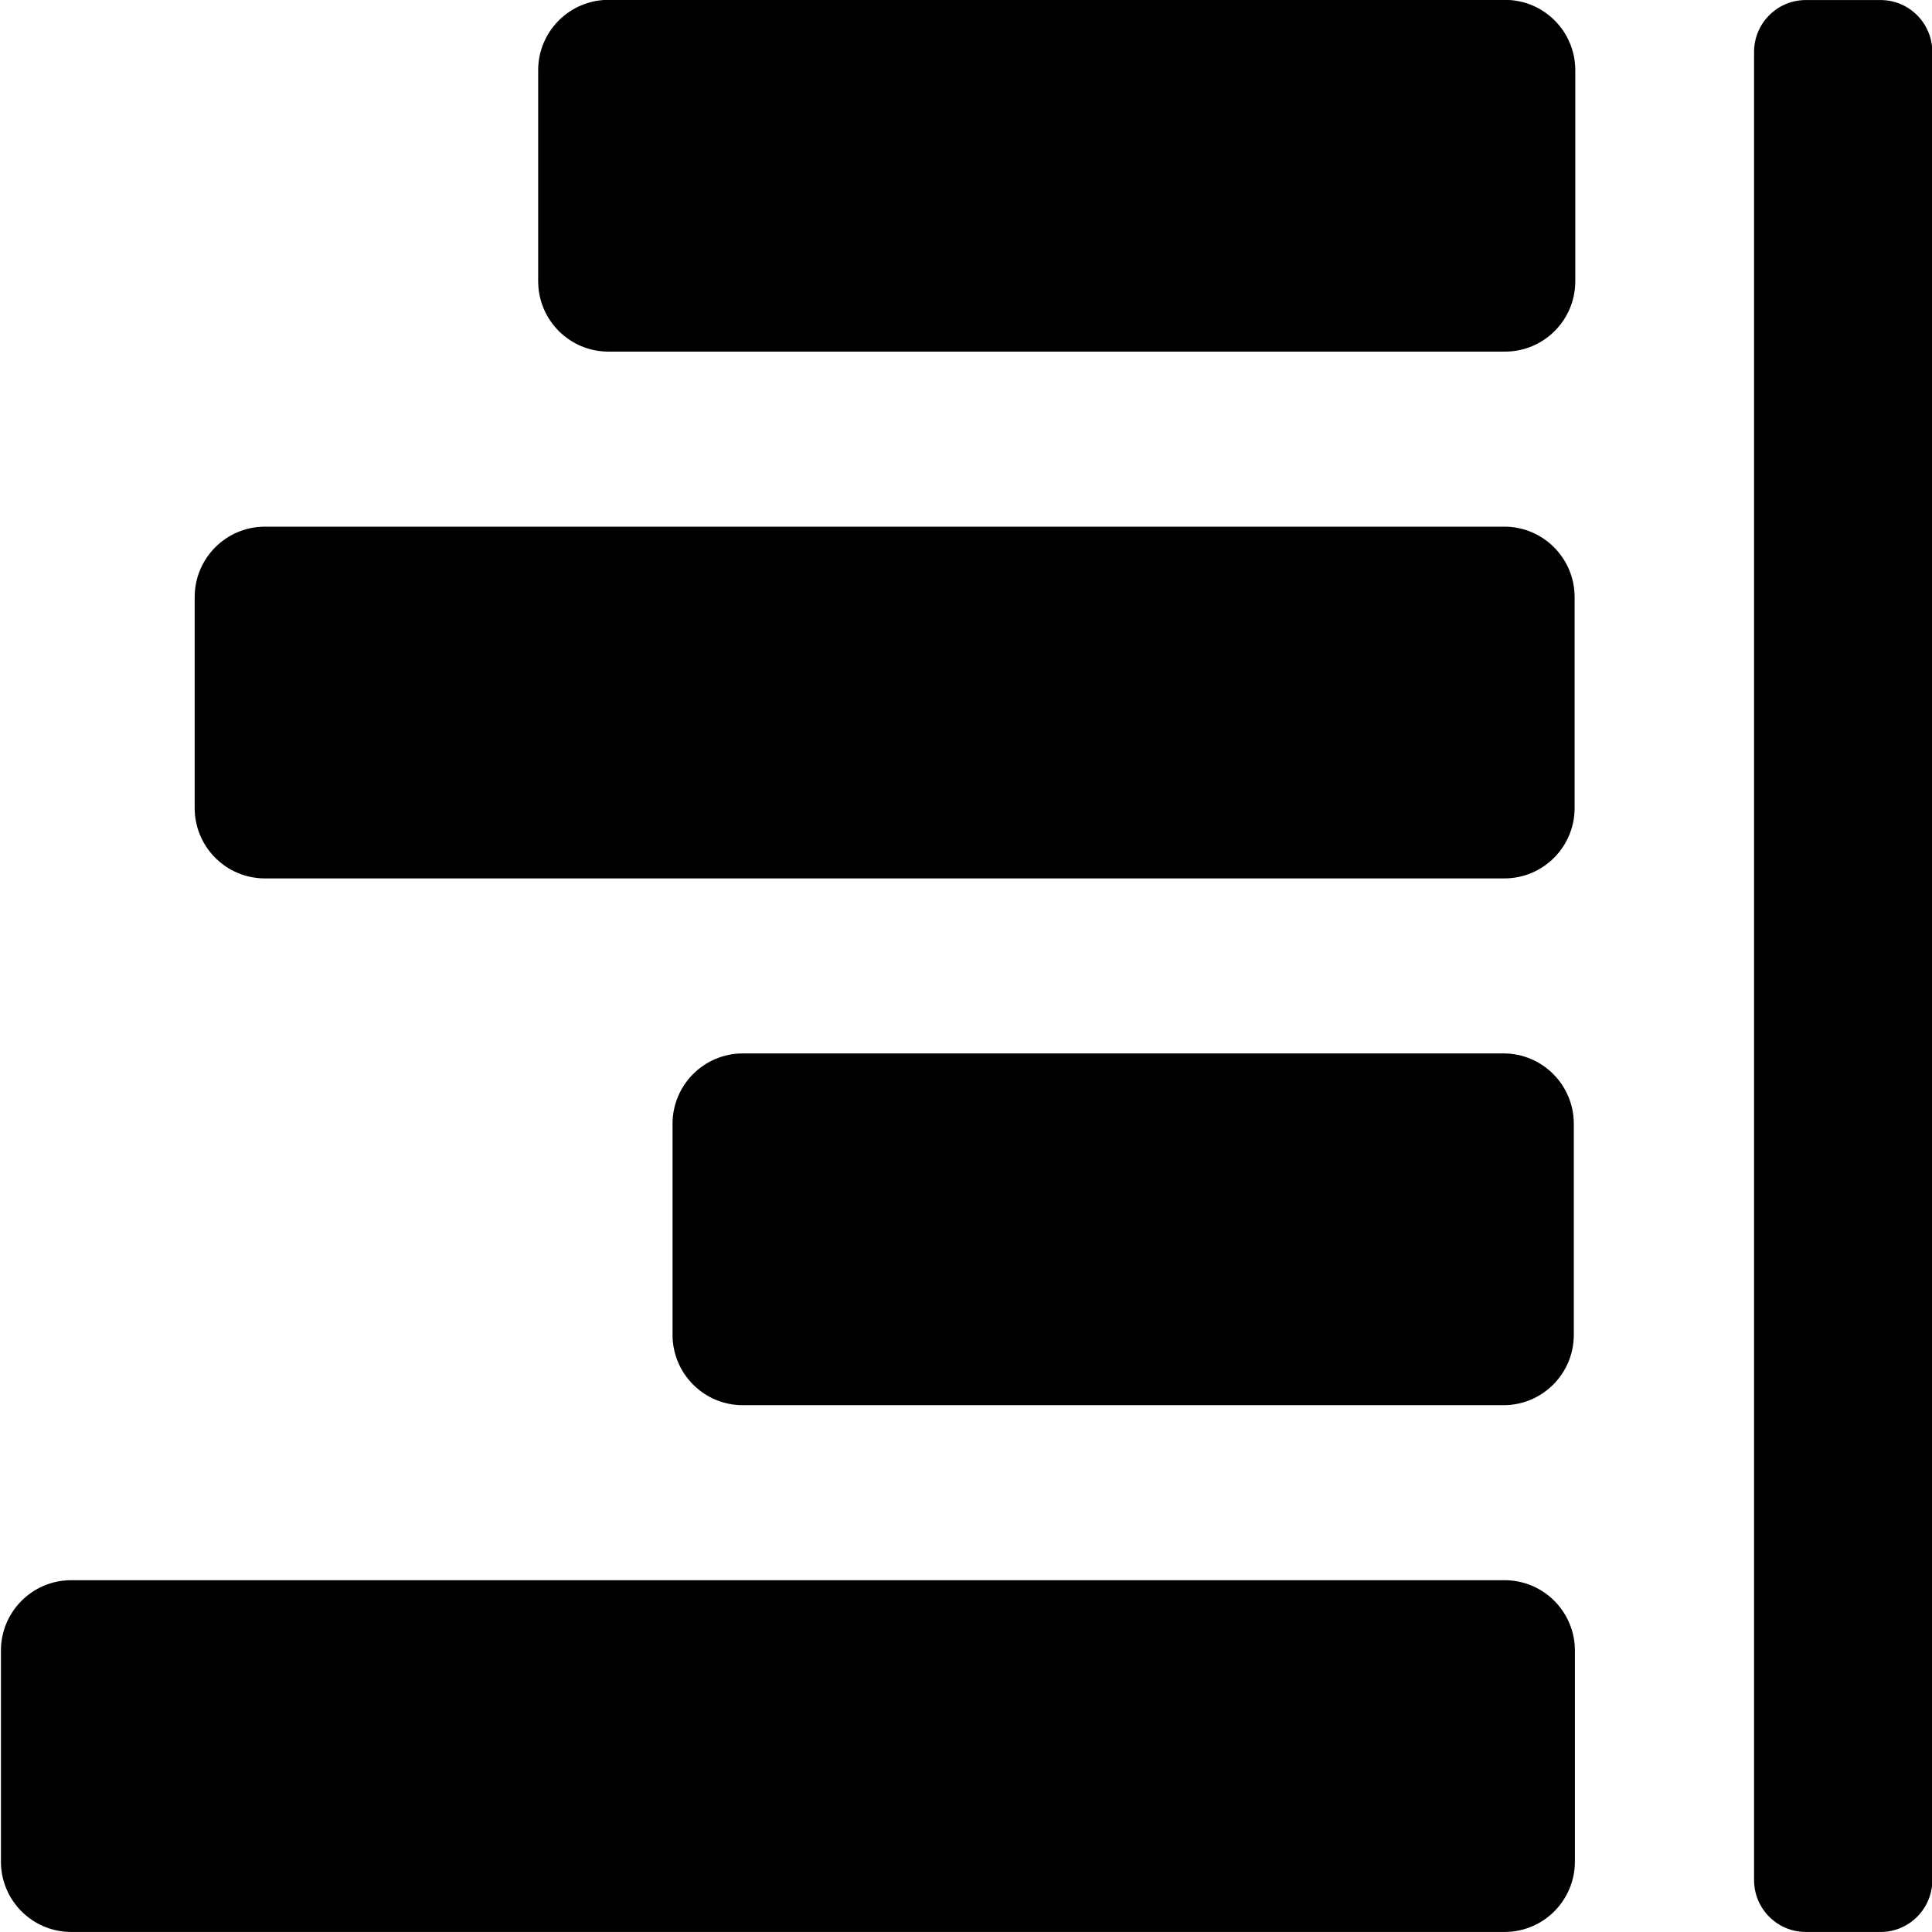 <svg clip-rule="evenodd" fill-rule="evenodd" stroke-linejoin="round" stroke-miterlimit="2" version="1.1" viewBox="0 0 1080 1080" xml:space="preserve" xmlns="http://www.w3.org/2000/svg">
    <g transform="matrix(-1.748 0 0 1.748 1484.2 -404.15)">
        <g transform="matrix(.15 0 0 1.792 226.24 -91.736)">
            <path d="m412.67 189.48c0-5.109-49.382-9.257-110.21-9.257h-159.61c-60.825 0-110.21 4.148-110.21 9.257v326.25c0 5.11 49.382 9.258 110.21 9.258h159.61c60.825 0 110.21-4.148 110.21-9.258v-326.25z" fill="currentColor"/>
        </g>
        <g transform="matrix(1.8317e-17 .296 -.962 5.7255e-17 850.35 221.5)">
            <path d="m412.67 203.58c0-12.892-34.056-23.359-76.005-23.359h-228.01c-41.948 0-76.005 10.467-76.005 23.359v298.05c0 12.892 34.057 23.359 76.005 23.359h228.01c41.949 0 76.005-10.467 76.005-23.359v-298.05z" fill="currentColor"/>
        </g>
        <g transform="matrix(1.839e-17 .296 -1.28 7.6754e-17 1017.5 389.97)">
            <path d="m412.67 197.76c0-9.684-34.056-17.547-76.005-17.547h-228.01c-41.948 0-76.005 7.863-76.005 17.547v309.67c0 9.685 34.057 17.548 76.005 17.548h228.01c41.949 0 76.005-7.863 76.005-17.548v-309.67z" fill="currentColor"/>
        </g>
        <g transform="matrix(1.8431e-17 .296 -1.46 8.7766e-17 1111.9 726.89)">
            <path d="m412.67 195.6c0-8.492-34.056-15.386-76.005-15.386h-228.01c-41.948 0-76.005 6.894-76.005 15.386v313.99c0 8.492 34.057 15.386 76.005 15.386h228.01c41.949 0 76.005-6.894 76.005-15.386v-313.99z" fill="currentColor"/>
        </g>
        <g transform="matrix(1.8288e-17 .296 -.836 4.9594e-17 784.67 558.43)">
            <path d="m412.67 207.07c0-14.821-34.056-26.853-76.005-26.853h-228.01c-41.948 0-76.005 12.032-76.005 26.853v291.06c0 14.82 34.057 26.853 76.005 26.853h228.01c41.949 0 76.005-12.033 76.005-26.853v-291.06z" fill="currentColor"/>
        </g>
    </g>
</svg>
